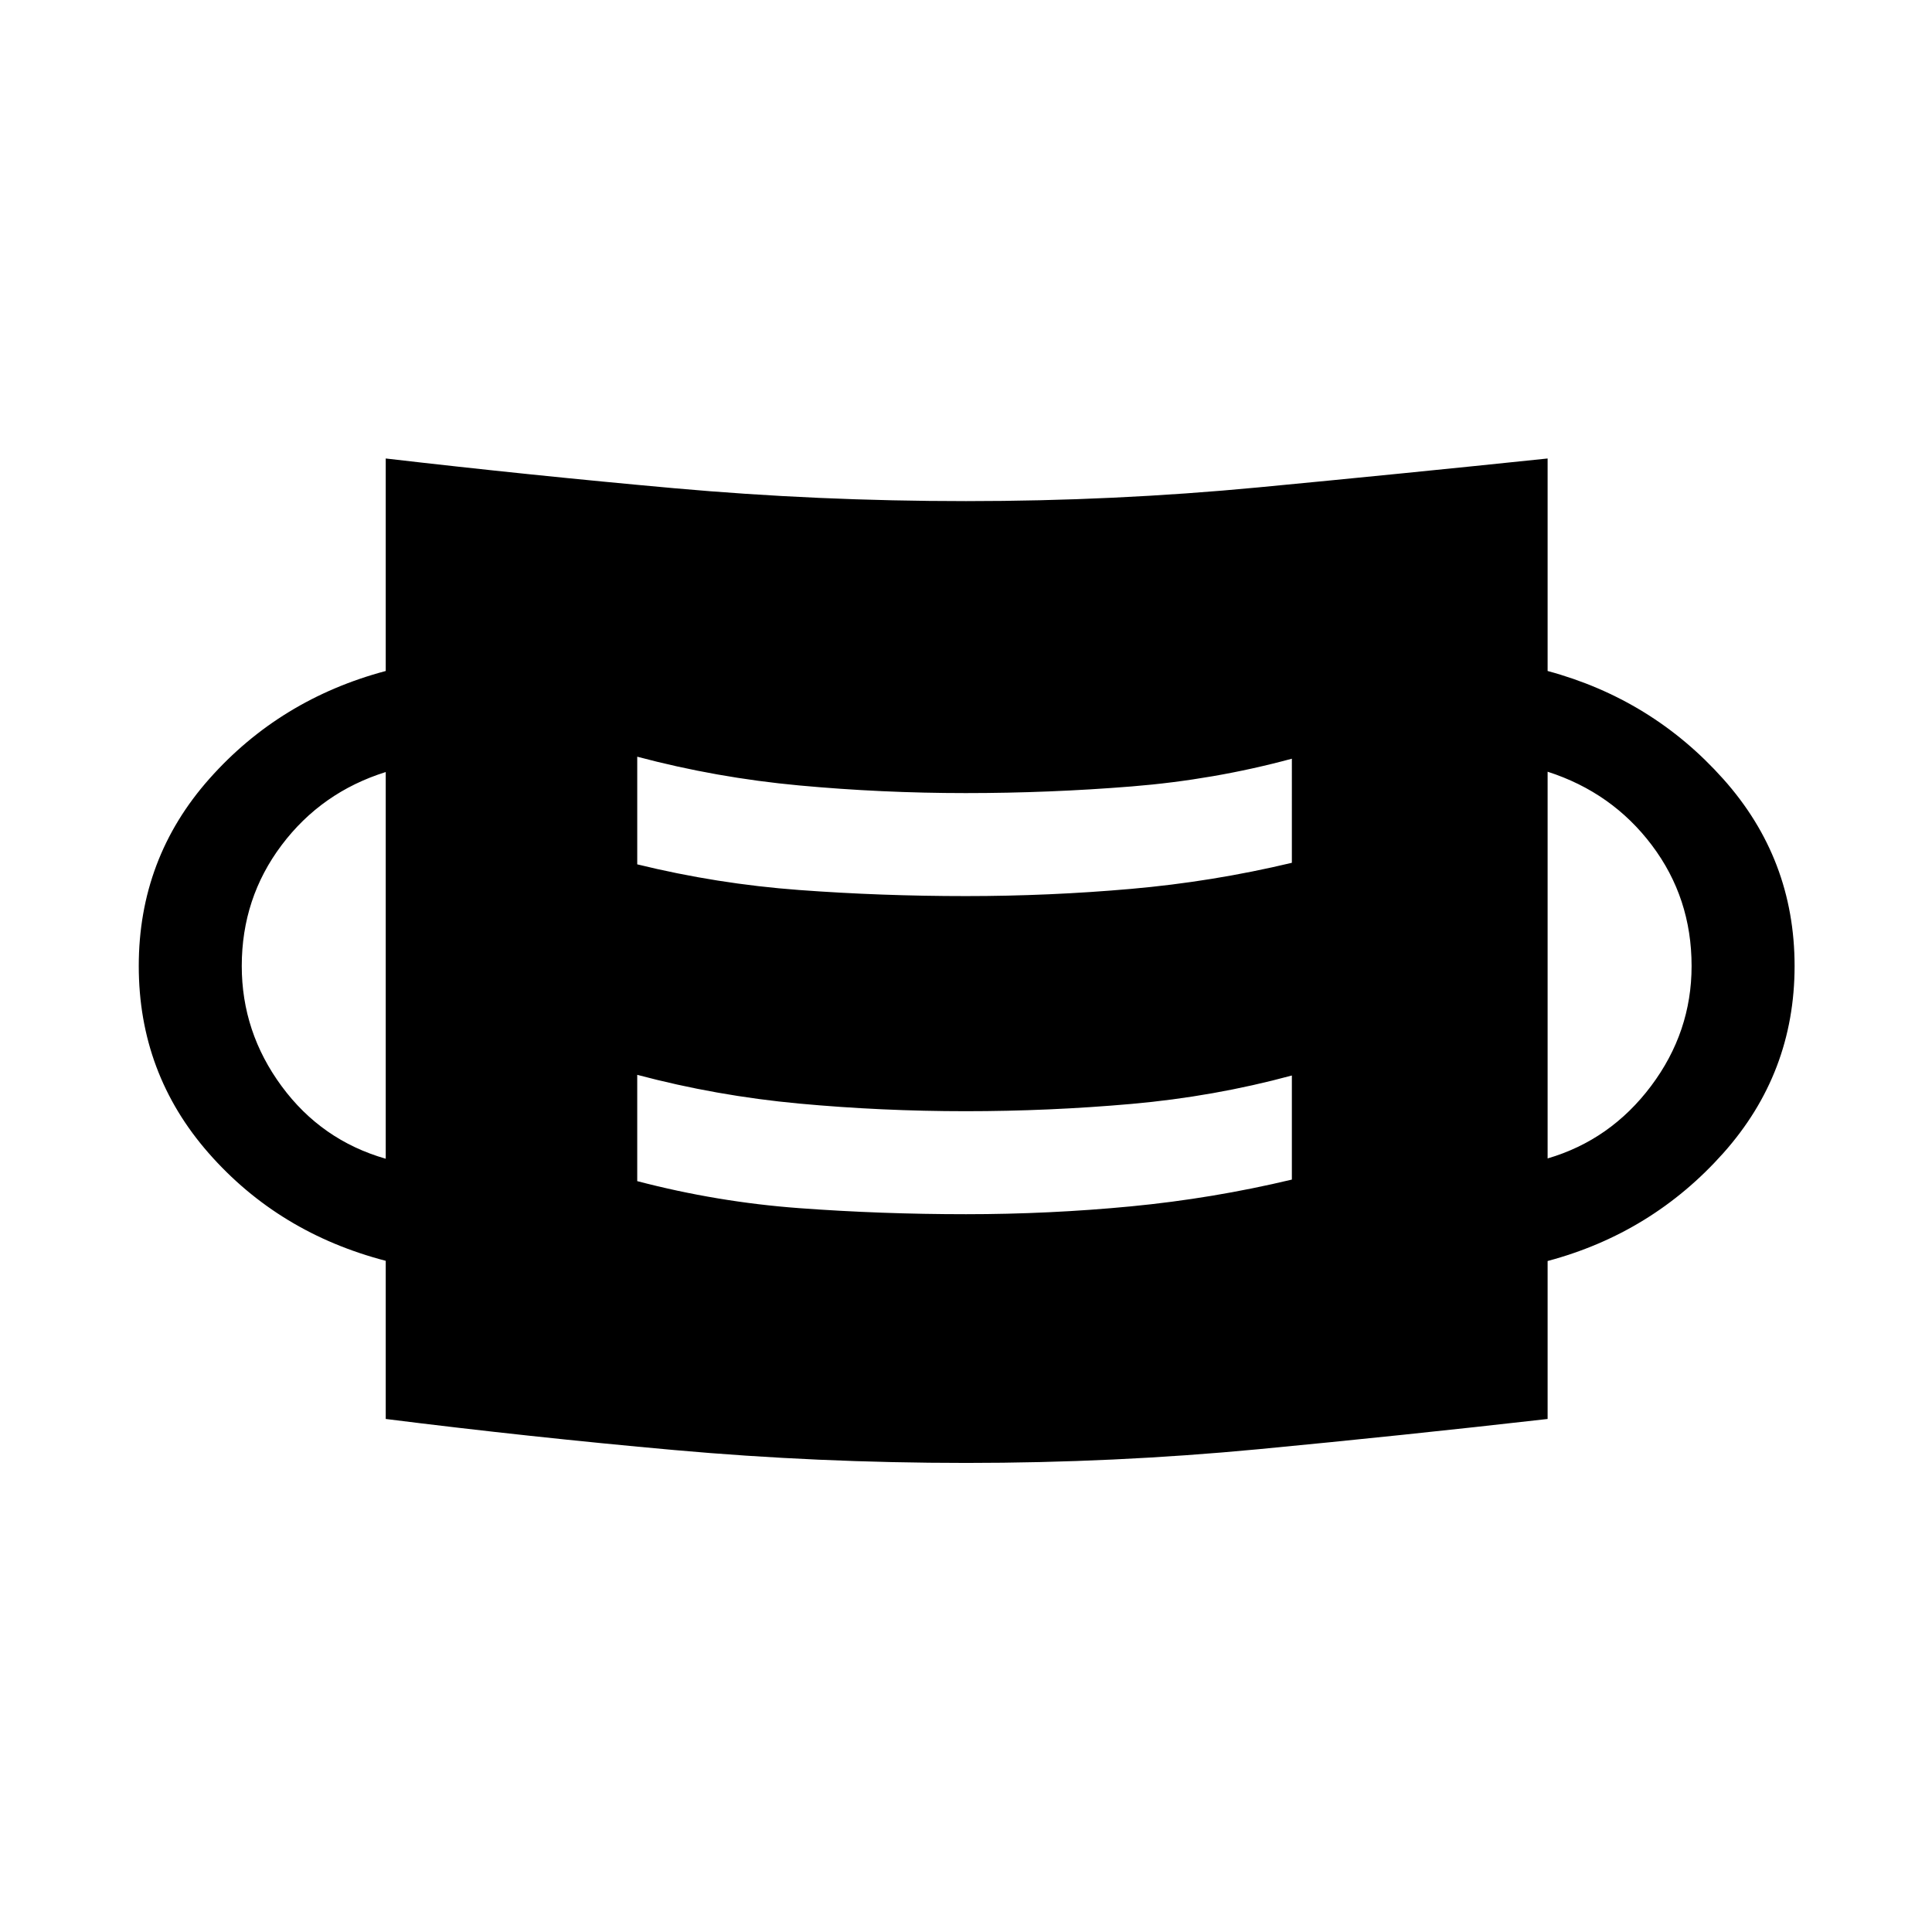 <svg xmlns="http://www.w3.org/2000/svg" height="40" viewBox="0 -960 960 960" width="40"><path d="M480-233.08q-73.67 0-145.17-6.42-71.5-6.42-143.16-15.42v-78.59q-53.18-13.85-87.95-53.46Q68.95-426.59 68.95-480q0-53.51 35.1-93.05t87.62-53.54v-105.59q71.66 8.33 143.16 14.76Q406.33-711 480-711q73.67 0 145.17-6.81 71.5-6.81 143.83-14.37v105.59q51.85 14 87.28 53.67 35.44 39.66 35.44 92.92 0 53.26-35.44 93-35.43 39.74-87.28 53.59v78.49q-72.33 8.23-143.83 15.04-71.5 6.8-145.17 6.8Zm0-123.59q41.33 0 81.92-3.89 40.59-3.9 80-13.31v-51.72q-38.74 10.49-79.66 14.12-40.93 3.62-82.44 3.62-41.67 0-82.72-3.79-41.05-3.8-80.46-14.28v52.82q39.74 10.41 80.46 13.42 40.72 3.01 82.9 3.01Zm-288.33-27.56v-192.15q-31.93 10-51.73 36.32-19.81 26.32-19.81 60.06 0 32.82 19.81 59.72 19.8 26.9 51.73 36.05Zm577.33-.15q31.26-9.16 51.4-35.98 20.14-26.82 20.14-59.64 0-33.85-19.76-60.04-19.75-26.19-51.78-36.5v192.16ZM480-514.74q41.33 0 81.92-3.57 40.59-3.56 80-12.97V-583q-38.74 10.49-79.66 13.78-40.93 3.3-82.44 3.3-41.67 0-82.72-3.8-41.05-3.79-80.46-14.28v53.49q39.74 9.74 80.46 12.75 40.72 3.02 82.9 3.02Z"/></svg>